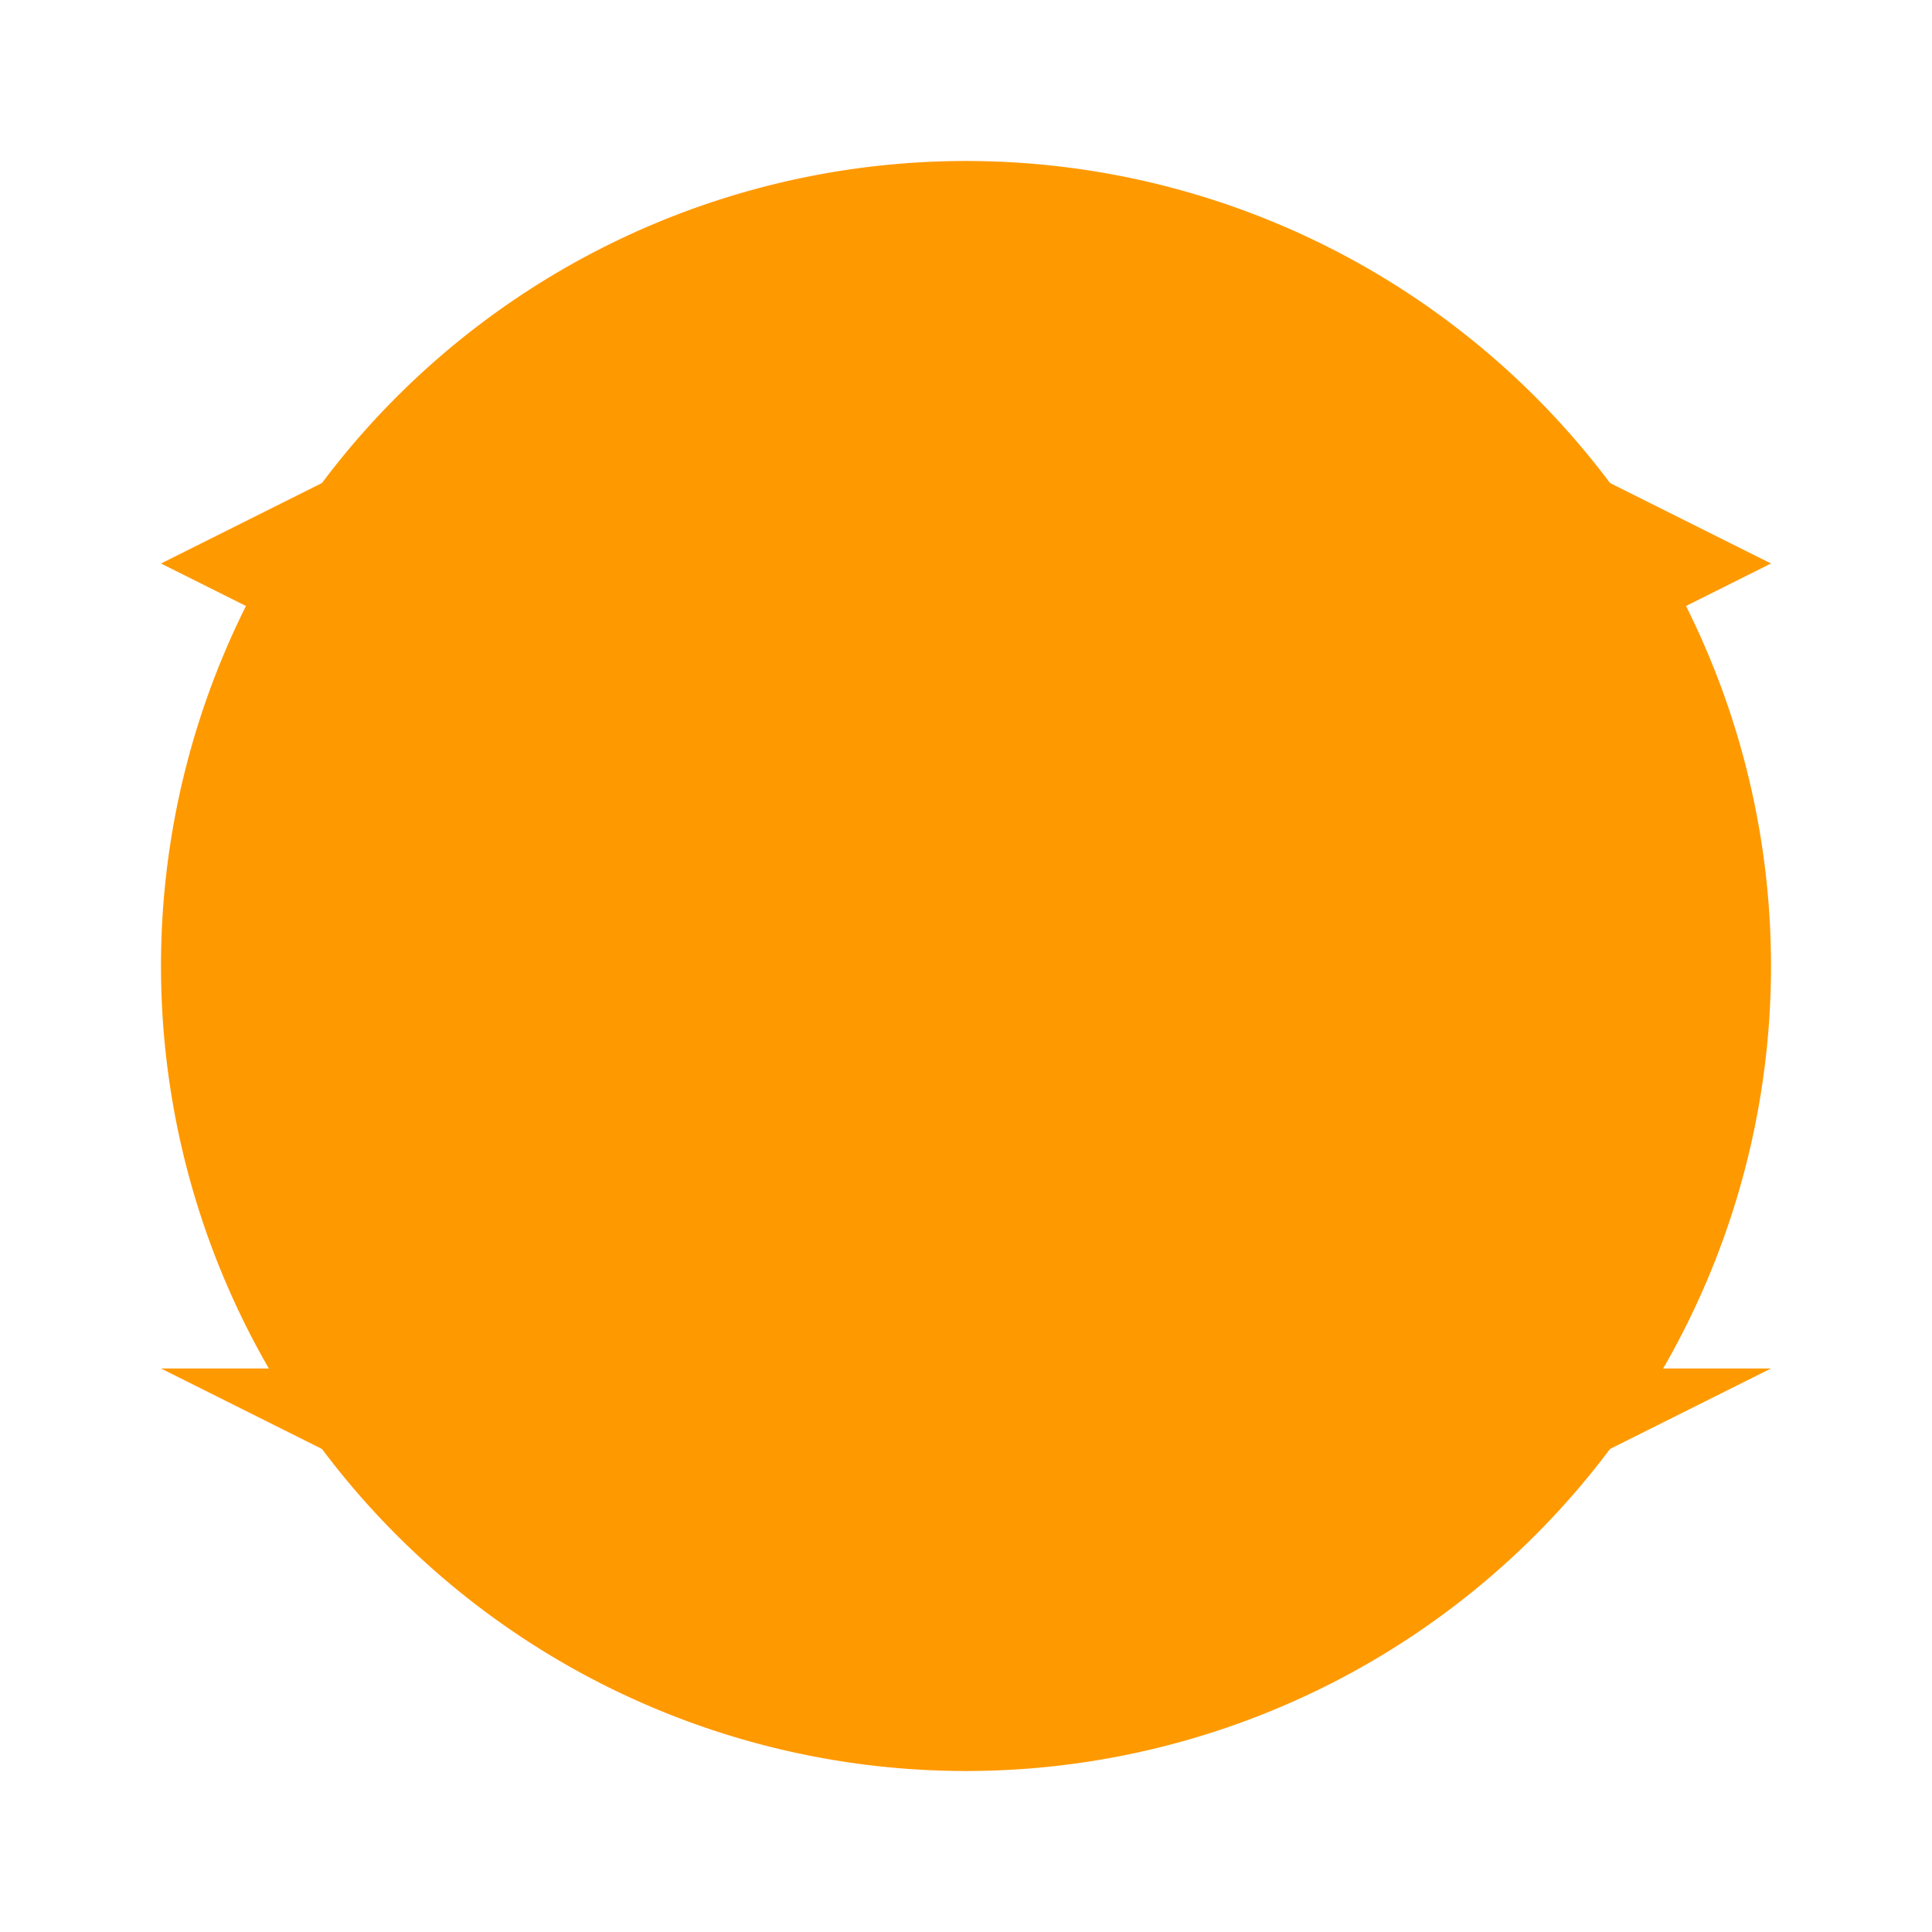 <svg xmlns="http://www.w3.org/2000/svg" viewBox="0 0 24 24">
  <path d="M12 2L2 7l10 5 10-5-10-5z" fill="#FF9900"/>
  <path d="M2 17l10 5 10-5" fill="#FF9900"/>
  <path d="M2 12l10 5 10-5" fill="#FF9900"/>
  <path d="M12 2a10 10 0 0 1 0 20" fill="#FF9900"/>
  <path d="M12 2a10 10 0 0 0 0 20" fill="#FF9900"/>
</svg> 